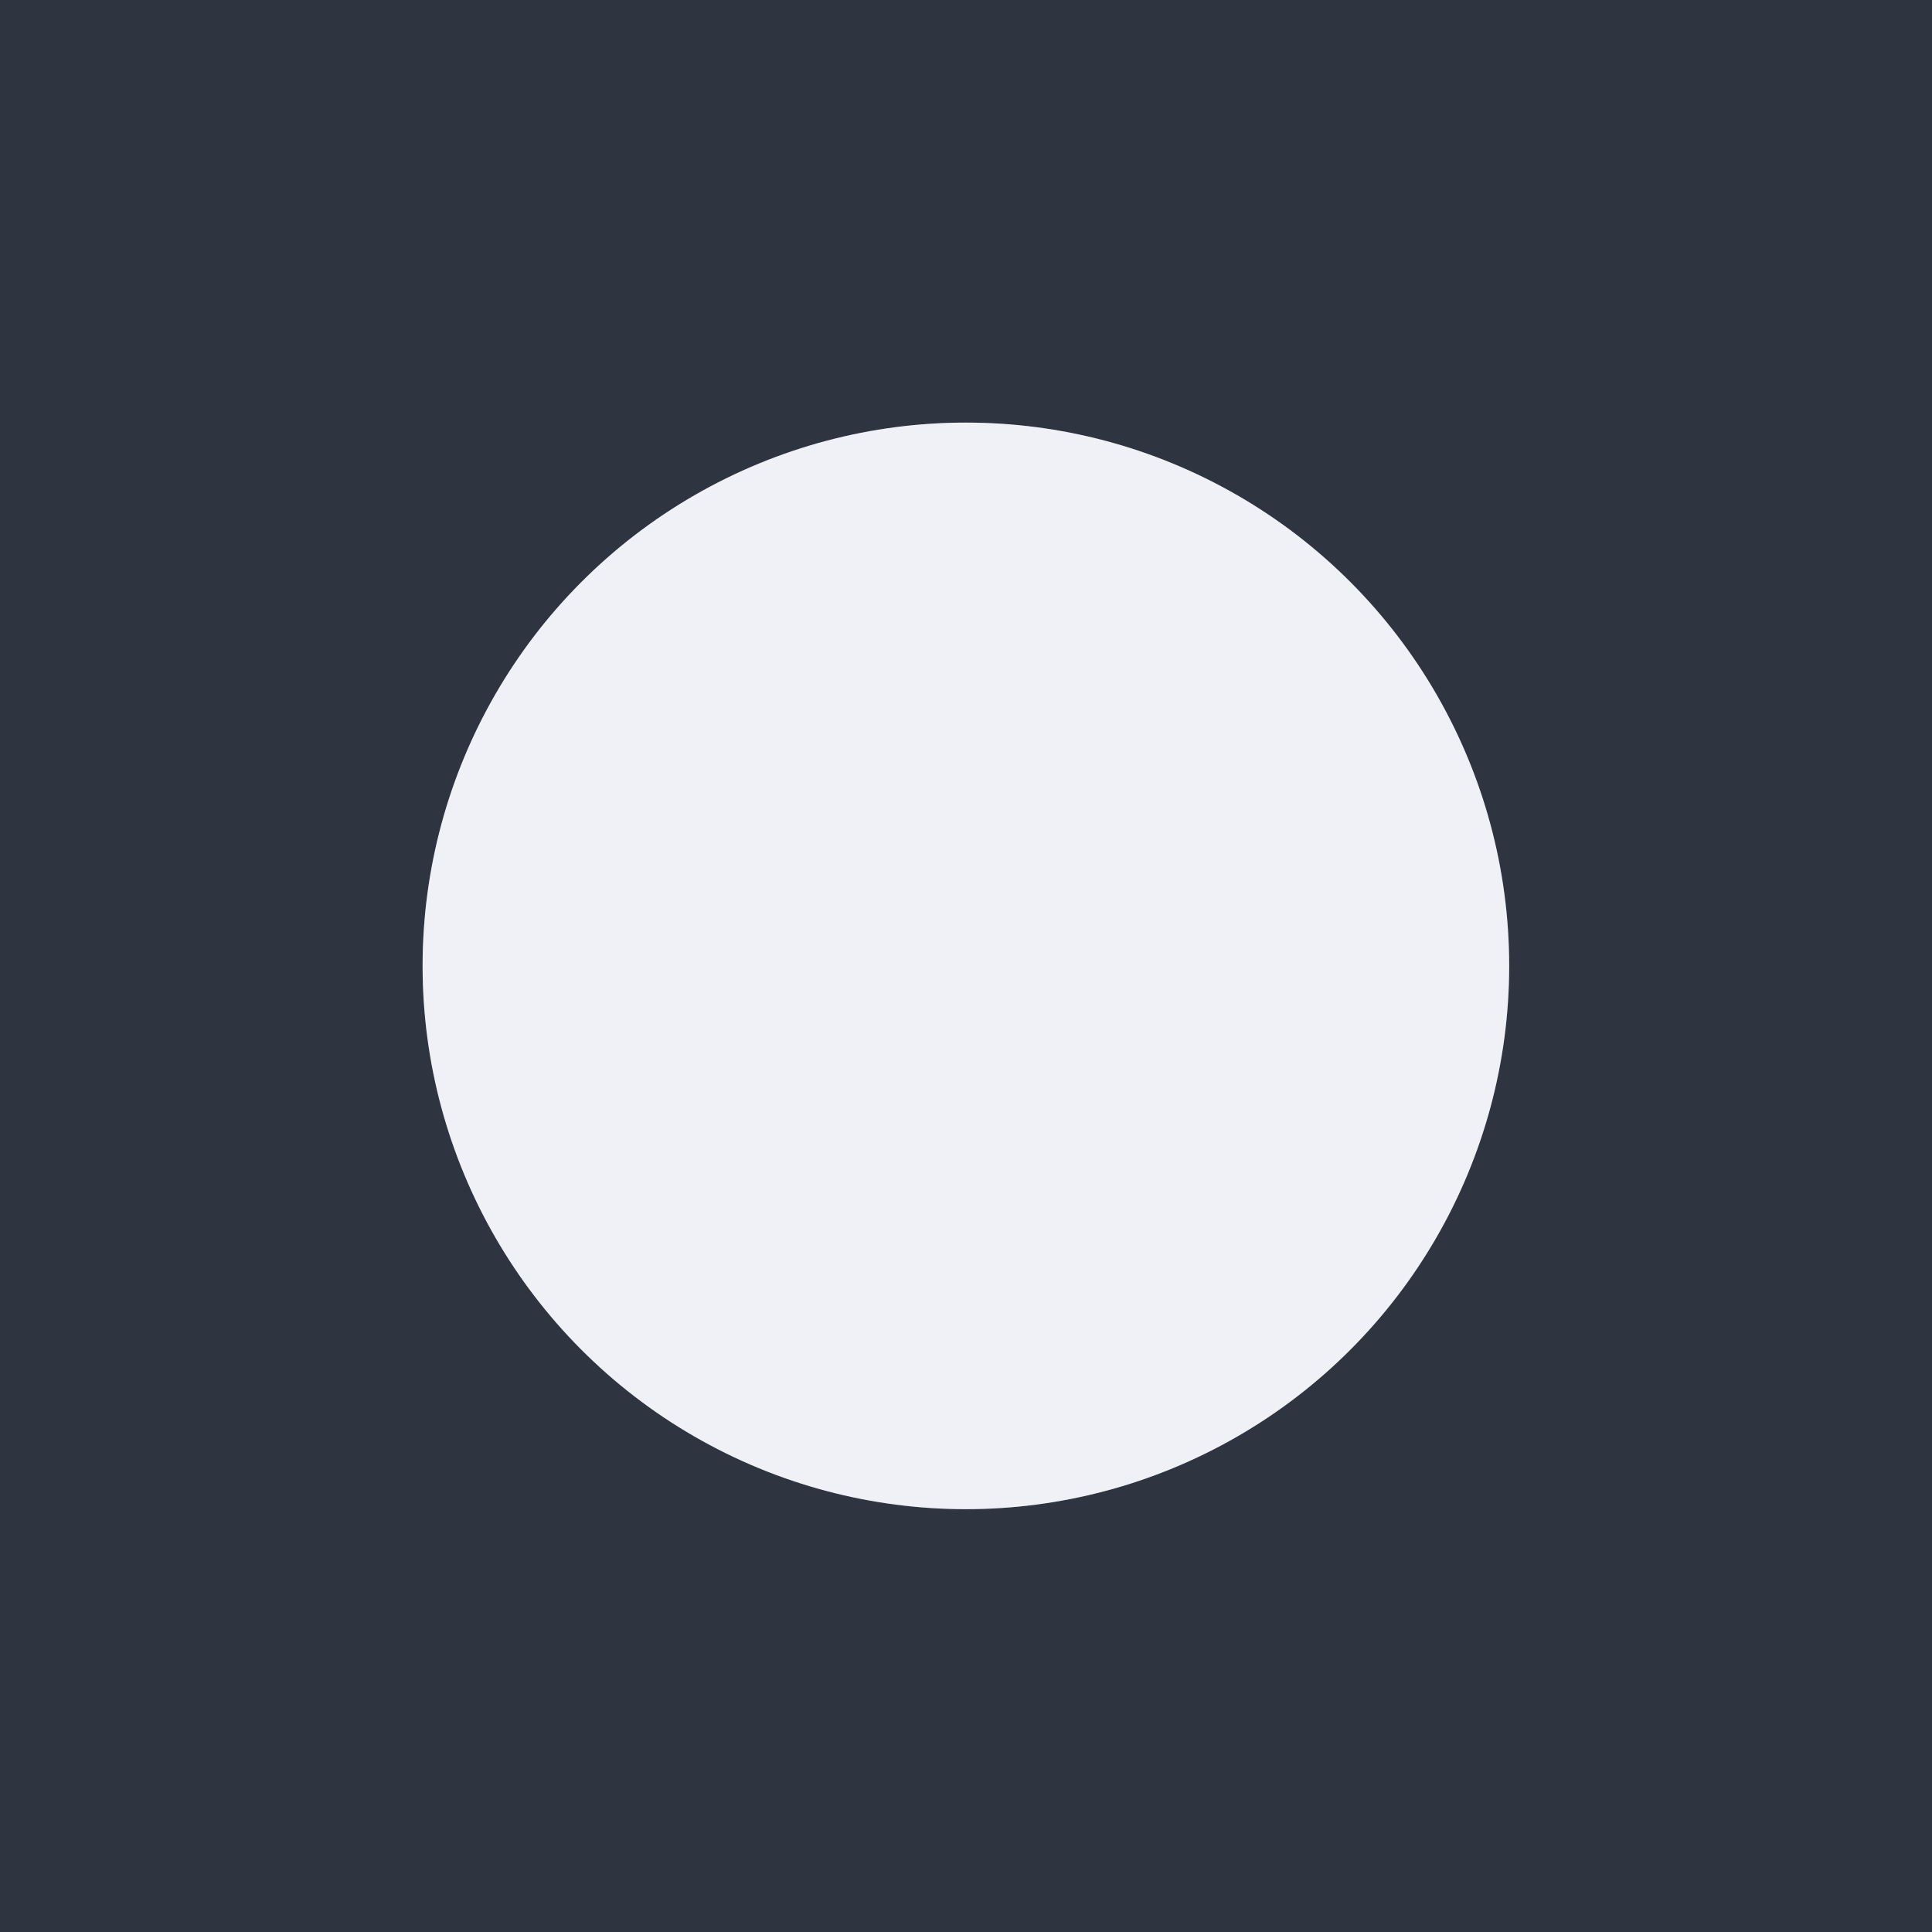 <?xml version="1.0" encoding="UTF-8" standalone="no"?>
<svg
   xmlns:dc="http://purl.org/dc/elements/1.1/"
   xmlns:cc="http://creativecommons.org/ns#"
   xmlns:rdf="http://www.w3.org/1999/02/22-rdf-syntax-ns#"
   xmlns:svg="http://www.w3.org/2000/svg"
   xmlns="http://www.w3.org/2000/svg"
   xmlns:sodipodi="http://sodipodi.sourceforge.net/DTD/sodipodi-0.dtd"
   xmlns:inkscape="http://www.inkscape.org/namespaces/inkscape"
   width="32"
   height="32"
   viewBox="0 0 8.467 8.467"
   version="1.1"
   id="svg8"
   inkscape:version="1.0 (4035a4fb49, 2020-05-01)"
   sodipodi:docname="stick-prelight.svg">
  <defs
     id="defs2" />
  <sodipodi:namedview
     id="base"
     pagecolor="#ffffff"
     bordercolor="#666666"
     borderopacity="1.0"
     inkscape:pageopacity="0.0"
     inkscape:pageshadow="2"
     inkscape:zoom="5.6"
     inkscape:cx="11.669314"
     inkscape:cy="43.929356"
     inkscape:document-units="mm"
     inkscape:current-layer="layer1"
     inkscape:document-rotation="0"
     showgrid="false"
     units="px"
     inkscape:window-width="960"
     inkscape:window-height="1054"
     inkscape:window-x="0"
     inkscape:window-y="0"
     inkscape:window-maximized="0" />
  <g
     inkscape:groupmode="layer"
     id="layer2"
     inkscape:label="BG"
     sodipodi:insensitive="true">
    <rect
       style="opacity:1;fill:#2e3440;fill-opacity:1;fill-rule:nonzero;stroke:none;stroke-width:0.182;stroke-linecap:round;stroke-linejoin:round;stroke-miterlimit:4;stroke-dasharray:none;stroke-dashoffset:45.581;stroke-opacity:1;paint-order:stroke fill markers"
       id="rect890"
       width="8.996"
       height="8.996"
       x="-0.265"
       y="-0.265" />
  </g>
  <g
     inkscape:label="Layer 1"
     inkscape:groupmode="layer"
     id="layer1">
    <circle
       style="opacity:1;fill:#eceef4;fill-opacity:1;fill-rule:nonzero;stroke:none;stroke-width:0.256;stroke-linecap:round;stroke-linejoin:round;stroke-miterlimit:4;stroke-dasharray:none;stroke-dashoffset:45.581;stroke-opacity:1;paint-order:stroke fill markers"
       id="path881"
       cx="4.233"
       cy="4.233"
       r="2.381" />
    <circle
       r="2.381"
       cy="4.233"
       cx="4.233"
       id="path881-1"
       style="opacity:1;fill:#ffffff;fill-opacity:0.2;fill-rule:nonzero;stroke:none;stroke-width:0.256;stroke-linecap:round;stroke-linejoin:round;stroke-miterlimit:4;stroke-dasharray:none;stroke-dashoffset:45.581;stroke-opacity:1;paint-order:stroke fill markers" />
  </g>
</svg>
